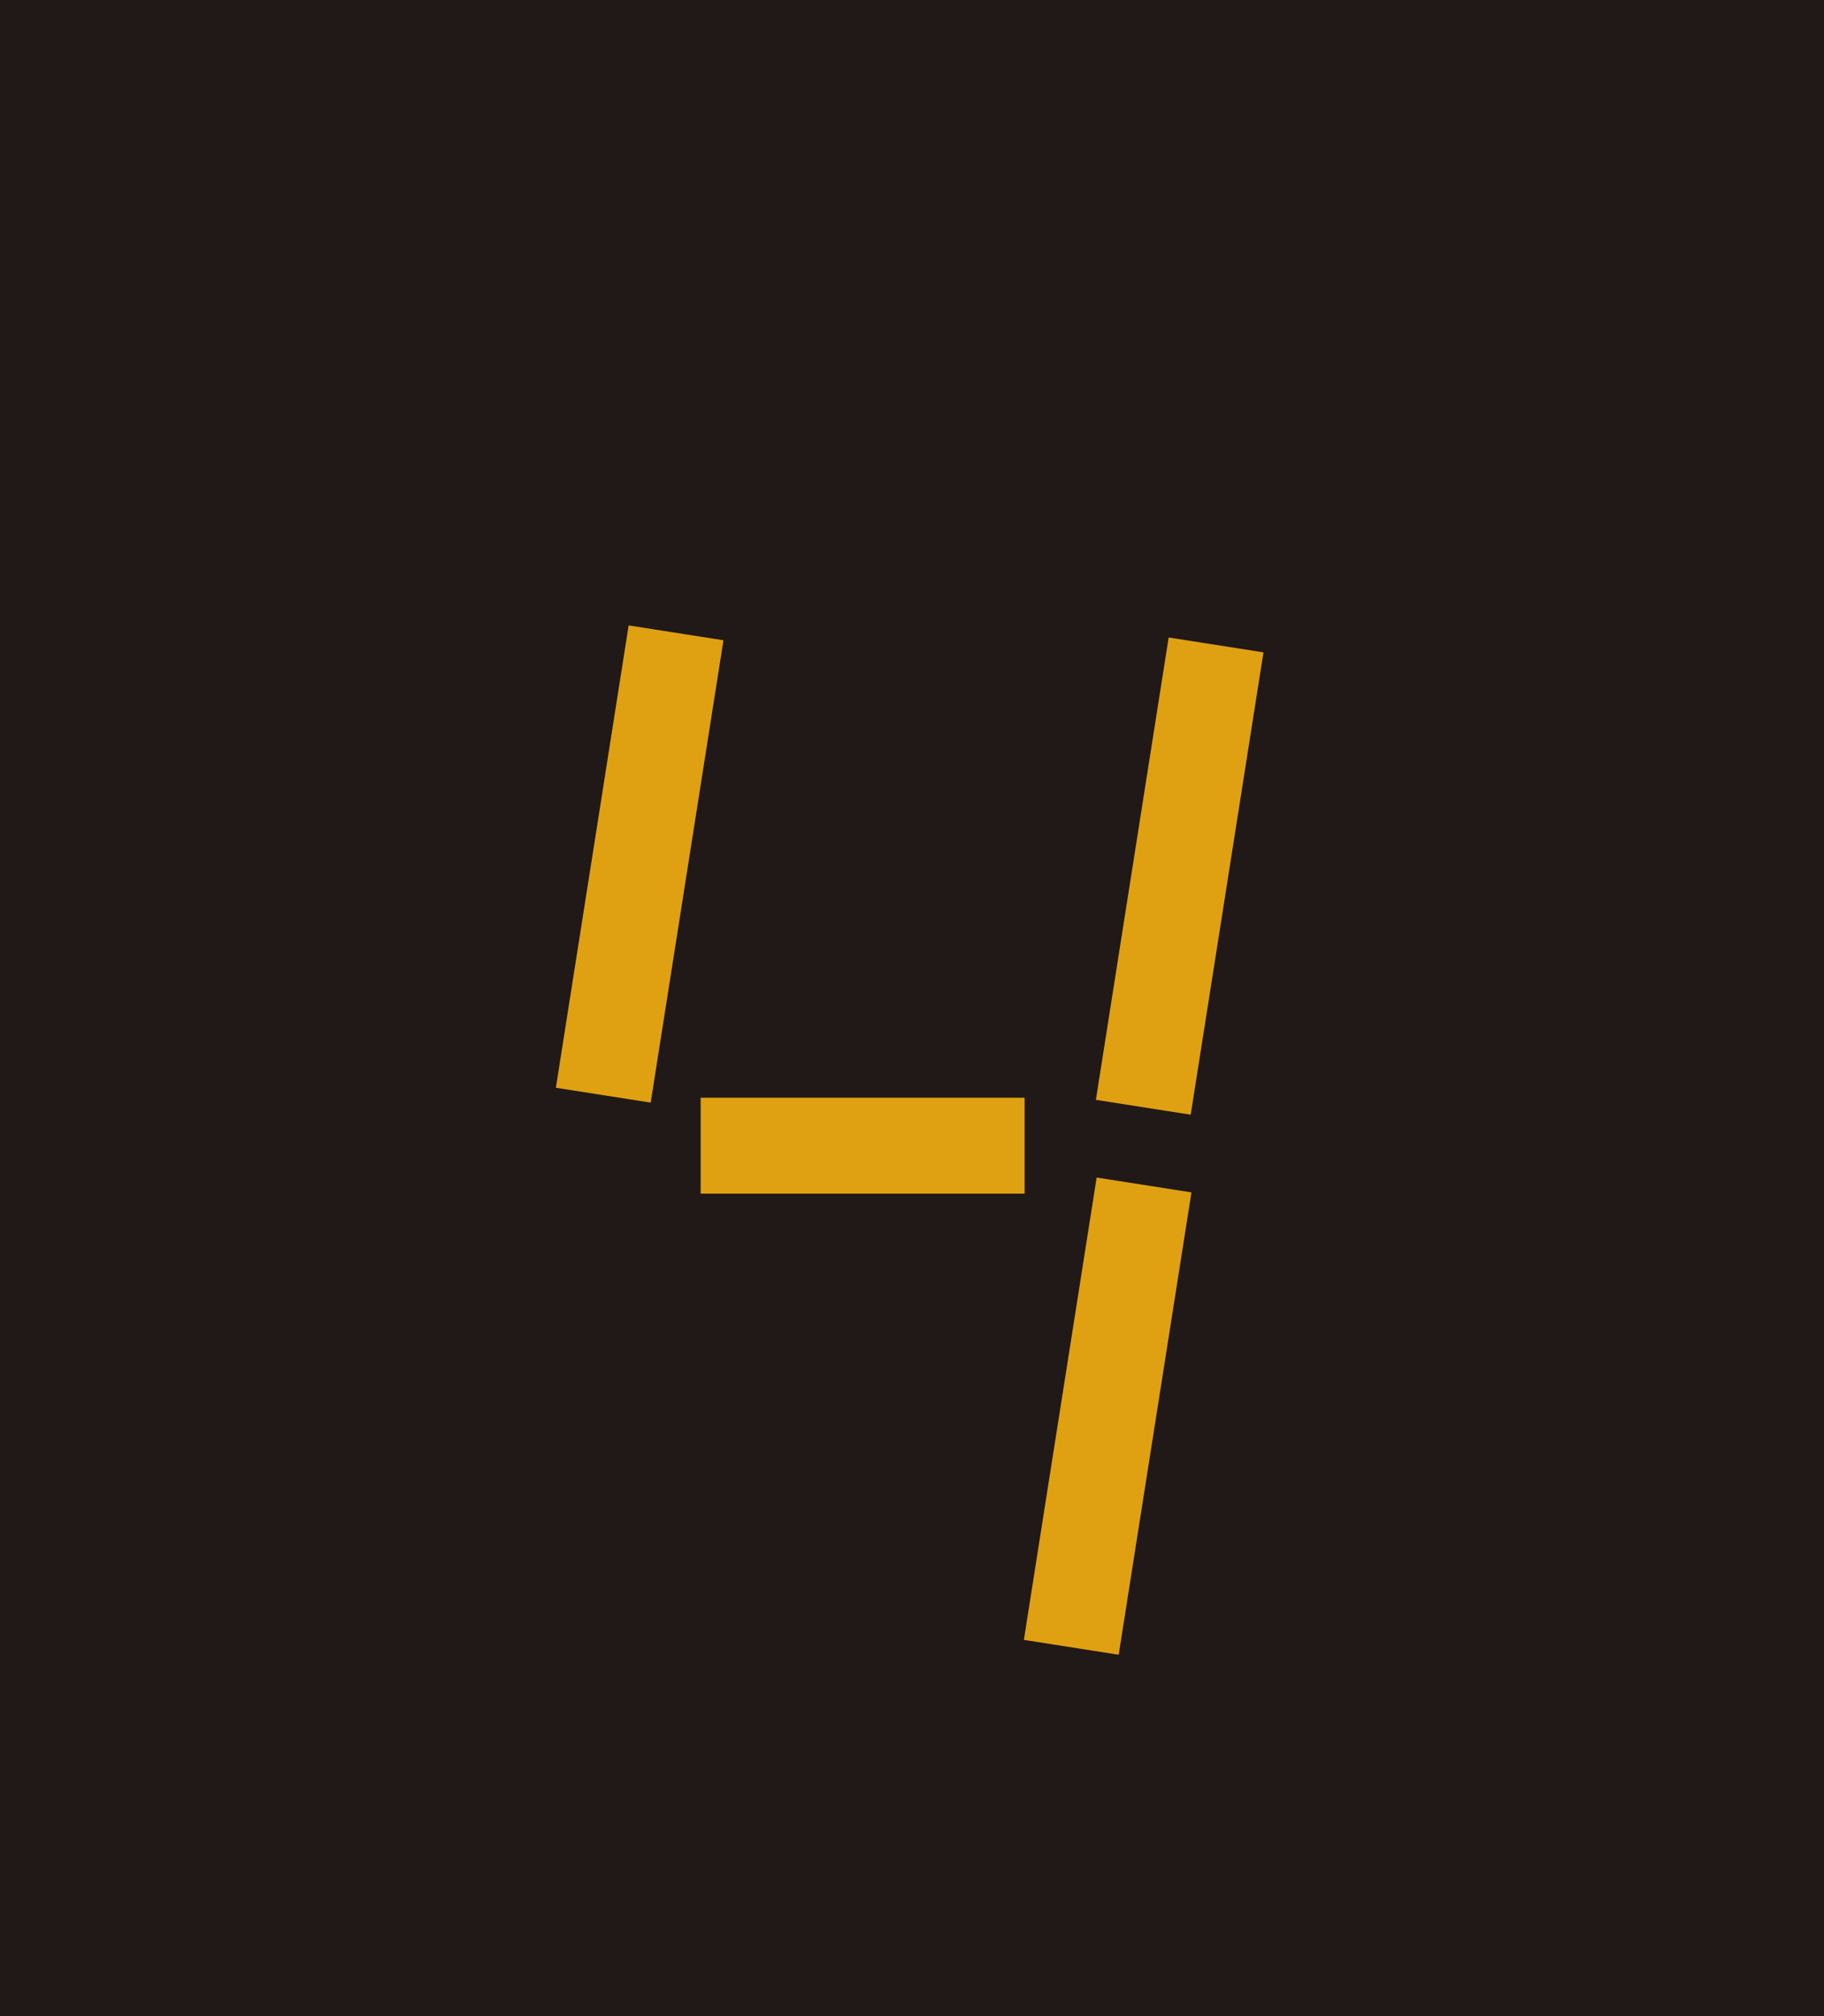 <svg version="1.1" xmlns="http://www.w3.org/2000/svg" xmlns:xlink="http://www.w3.org/1999/xlink" width="14.487" height="16.012" viewBox="0,0,14.487,16.012"><g transform="translate(-218.126,-162.835)"><g data-paper-data="{&quot;isPaintingLayer&quot;:true}" fill-rule="nonzero" stroke="none" stroke-width="0" stroke-linecap="butt" stroke-linejoin="miter" stroke-miterlimit="10" stroke-dasharray="" stroke-dashoffset="0" style="mix-blend-mode: normal"><path d="M218.126,178.847v-16.012h14.487v16.012z" fill="#211818"/><path d="M227.011,175.977l-0.753,-0.118l0.578,-3.672l0.753,0.118z" fill="#dfa111"/><path d="M227.583,171.688l-0.753,-0.118l0.578,-3.672l0.753,0.118z" fill="#dfa111"/><path d="M223.294,171.592l-0.753,-0.118l0.578,-3.672l0.753,0.118z" fill="#dfa111"/><path d="M223.691,172.315v-0.762h2.573v0.762z" fill="#dfa111"/></g></g></svg>